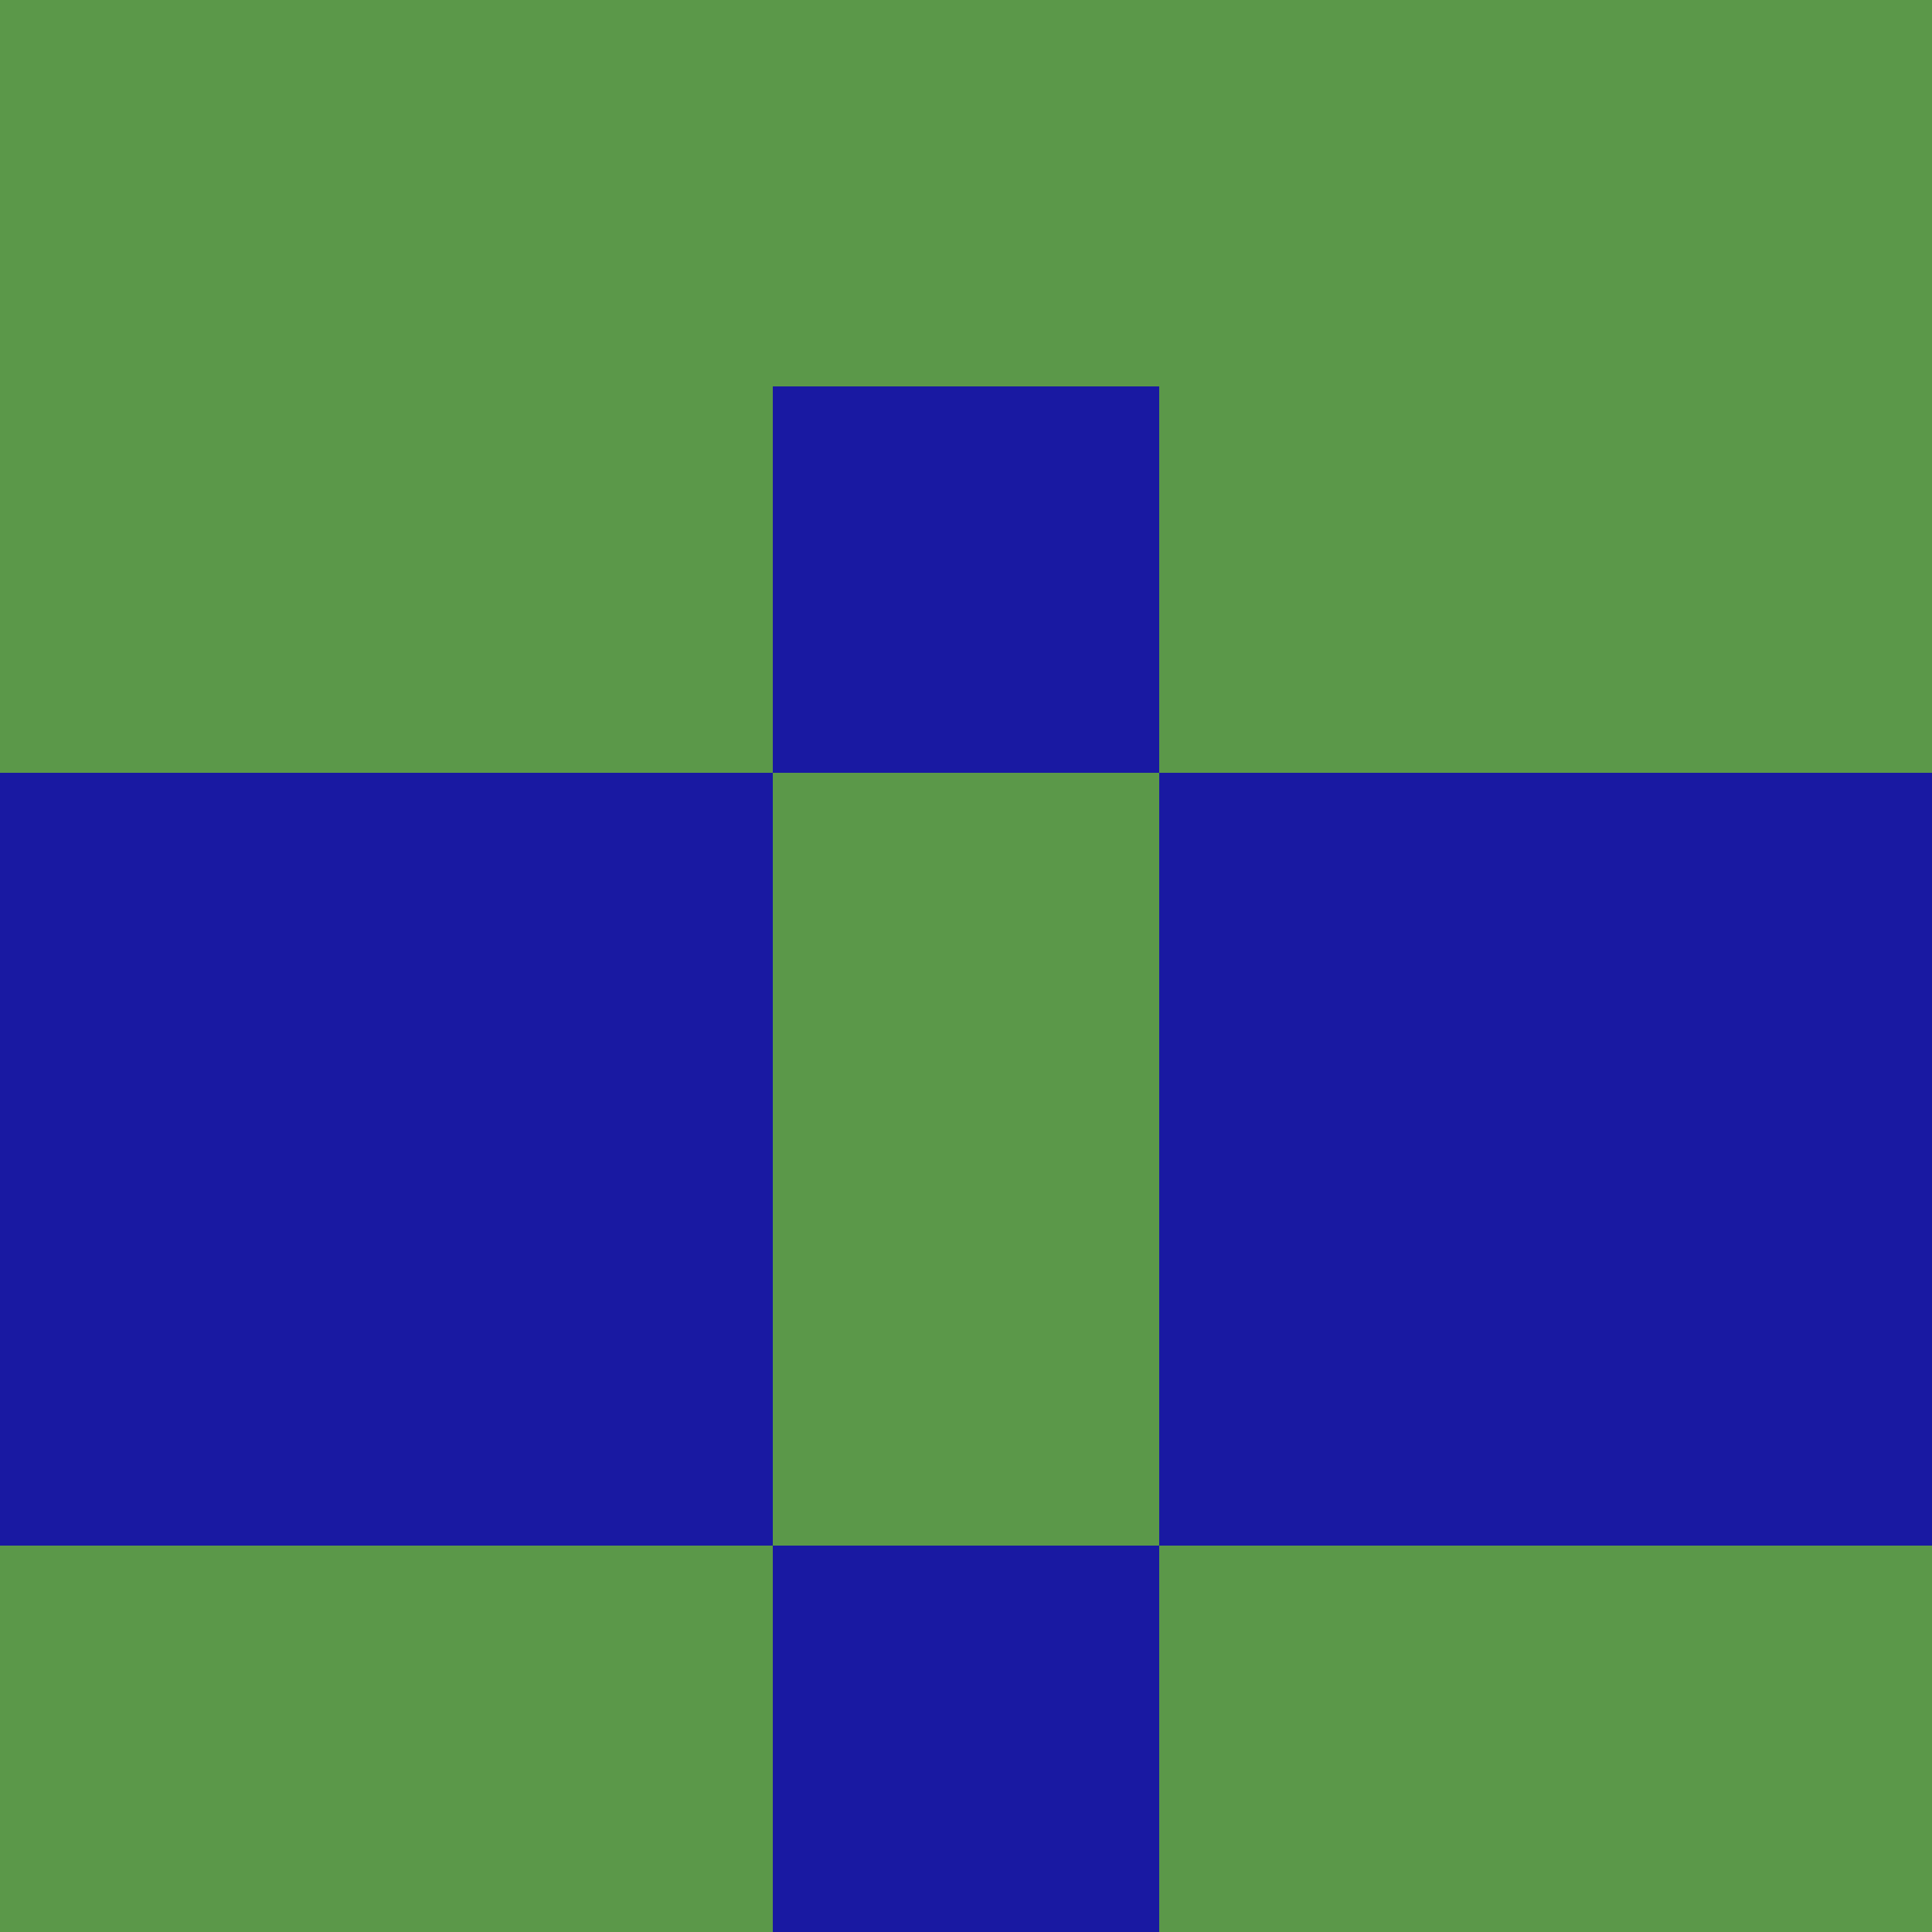 <?xml version="1.0" encoding="utf-8"?>
<!DOCTYPE svg PUBLIC "-//W3C//DTD SVG 20010904//EN"
        "http://www.w3.org/TR/2001/REC-SVG-20010904/DTD/svg10.dtd">

<svg width="400" height="400" viewBox="0 0 5 5"
    xmlns="http://www.w3.org/2000/svg"
    xmlns:xlink="http://www.w3.org/1999/xlink">
            <rect x="0" y="0" width="1" height="1" fill="#5B9849" />
        <rect x="0" y="1" width="1" height="1" fill="#5B9849" />
        <rect x="0" y="2" width="1" height="1" fill="#1919A2" />
        <rect x="0" y="3" width="1" height="1" fill="#1919A2" />
        <rect x="0" y="4" width="1" height="1" fill="#5B9849" />
                <rect x="1" y="0" width="1" height="1" fill="#5B9849" />
        <rect x="1" y="1" width="1" height="1" fill="#5B9849" />
        <rect x="1" y="2" width="1" height="1" fill="#1919A2" />
        <rect x="1" y="3" width="1" height="1" fill="#1919A2" />
        <rect x="1" y="4" width="1" height="1" fill="#5B9849" />
                <rect x="2" y="0" width="1" height="1" fill="#5B9849" />
        <rect x="2" y="1" width="1" height="1" fill="#1919A2" />
        <rect x="2" y="2" width="1" height="1" fill="#5B9849" />
        <rect x="2" y="3" width="1" height="1" fill="#5B9849" />
        <rect x="2" y="4" width="1" height="1" fill="#1919A2" />
                <rect x="3" y="0" width="1" height="1" fill="#5B9849" />
        <rect x="3" y="1" width="1" height="1" fill="#5B9849" />
        <rect x="3" y="2" width="1" height="1" fill="#1919A2" />
        <rect x="3" y="3" width="1" height="1" fill="#1919A2" />
        <rect x="3" y="4" width="1" height="1" fill="#5B9849" />
                <rect x="4" y="0" width="1" height="1" fill="#5B9849" />
        <rect x="4" y="1" width="1" height="1" fill="#5B9849" />
        <rect x="4" y="2" width="1" height="1" fill="#1919A2" />
        <rect x="4" y="3" width="1" height="1" fill="#1919A2" />
        <rect x="4" y="4" width="1" height="1" fill="#5B9849" />
        
</svg>


